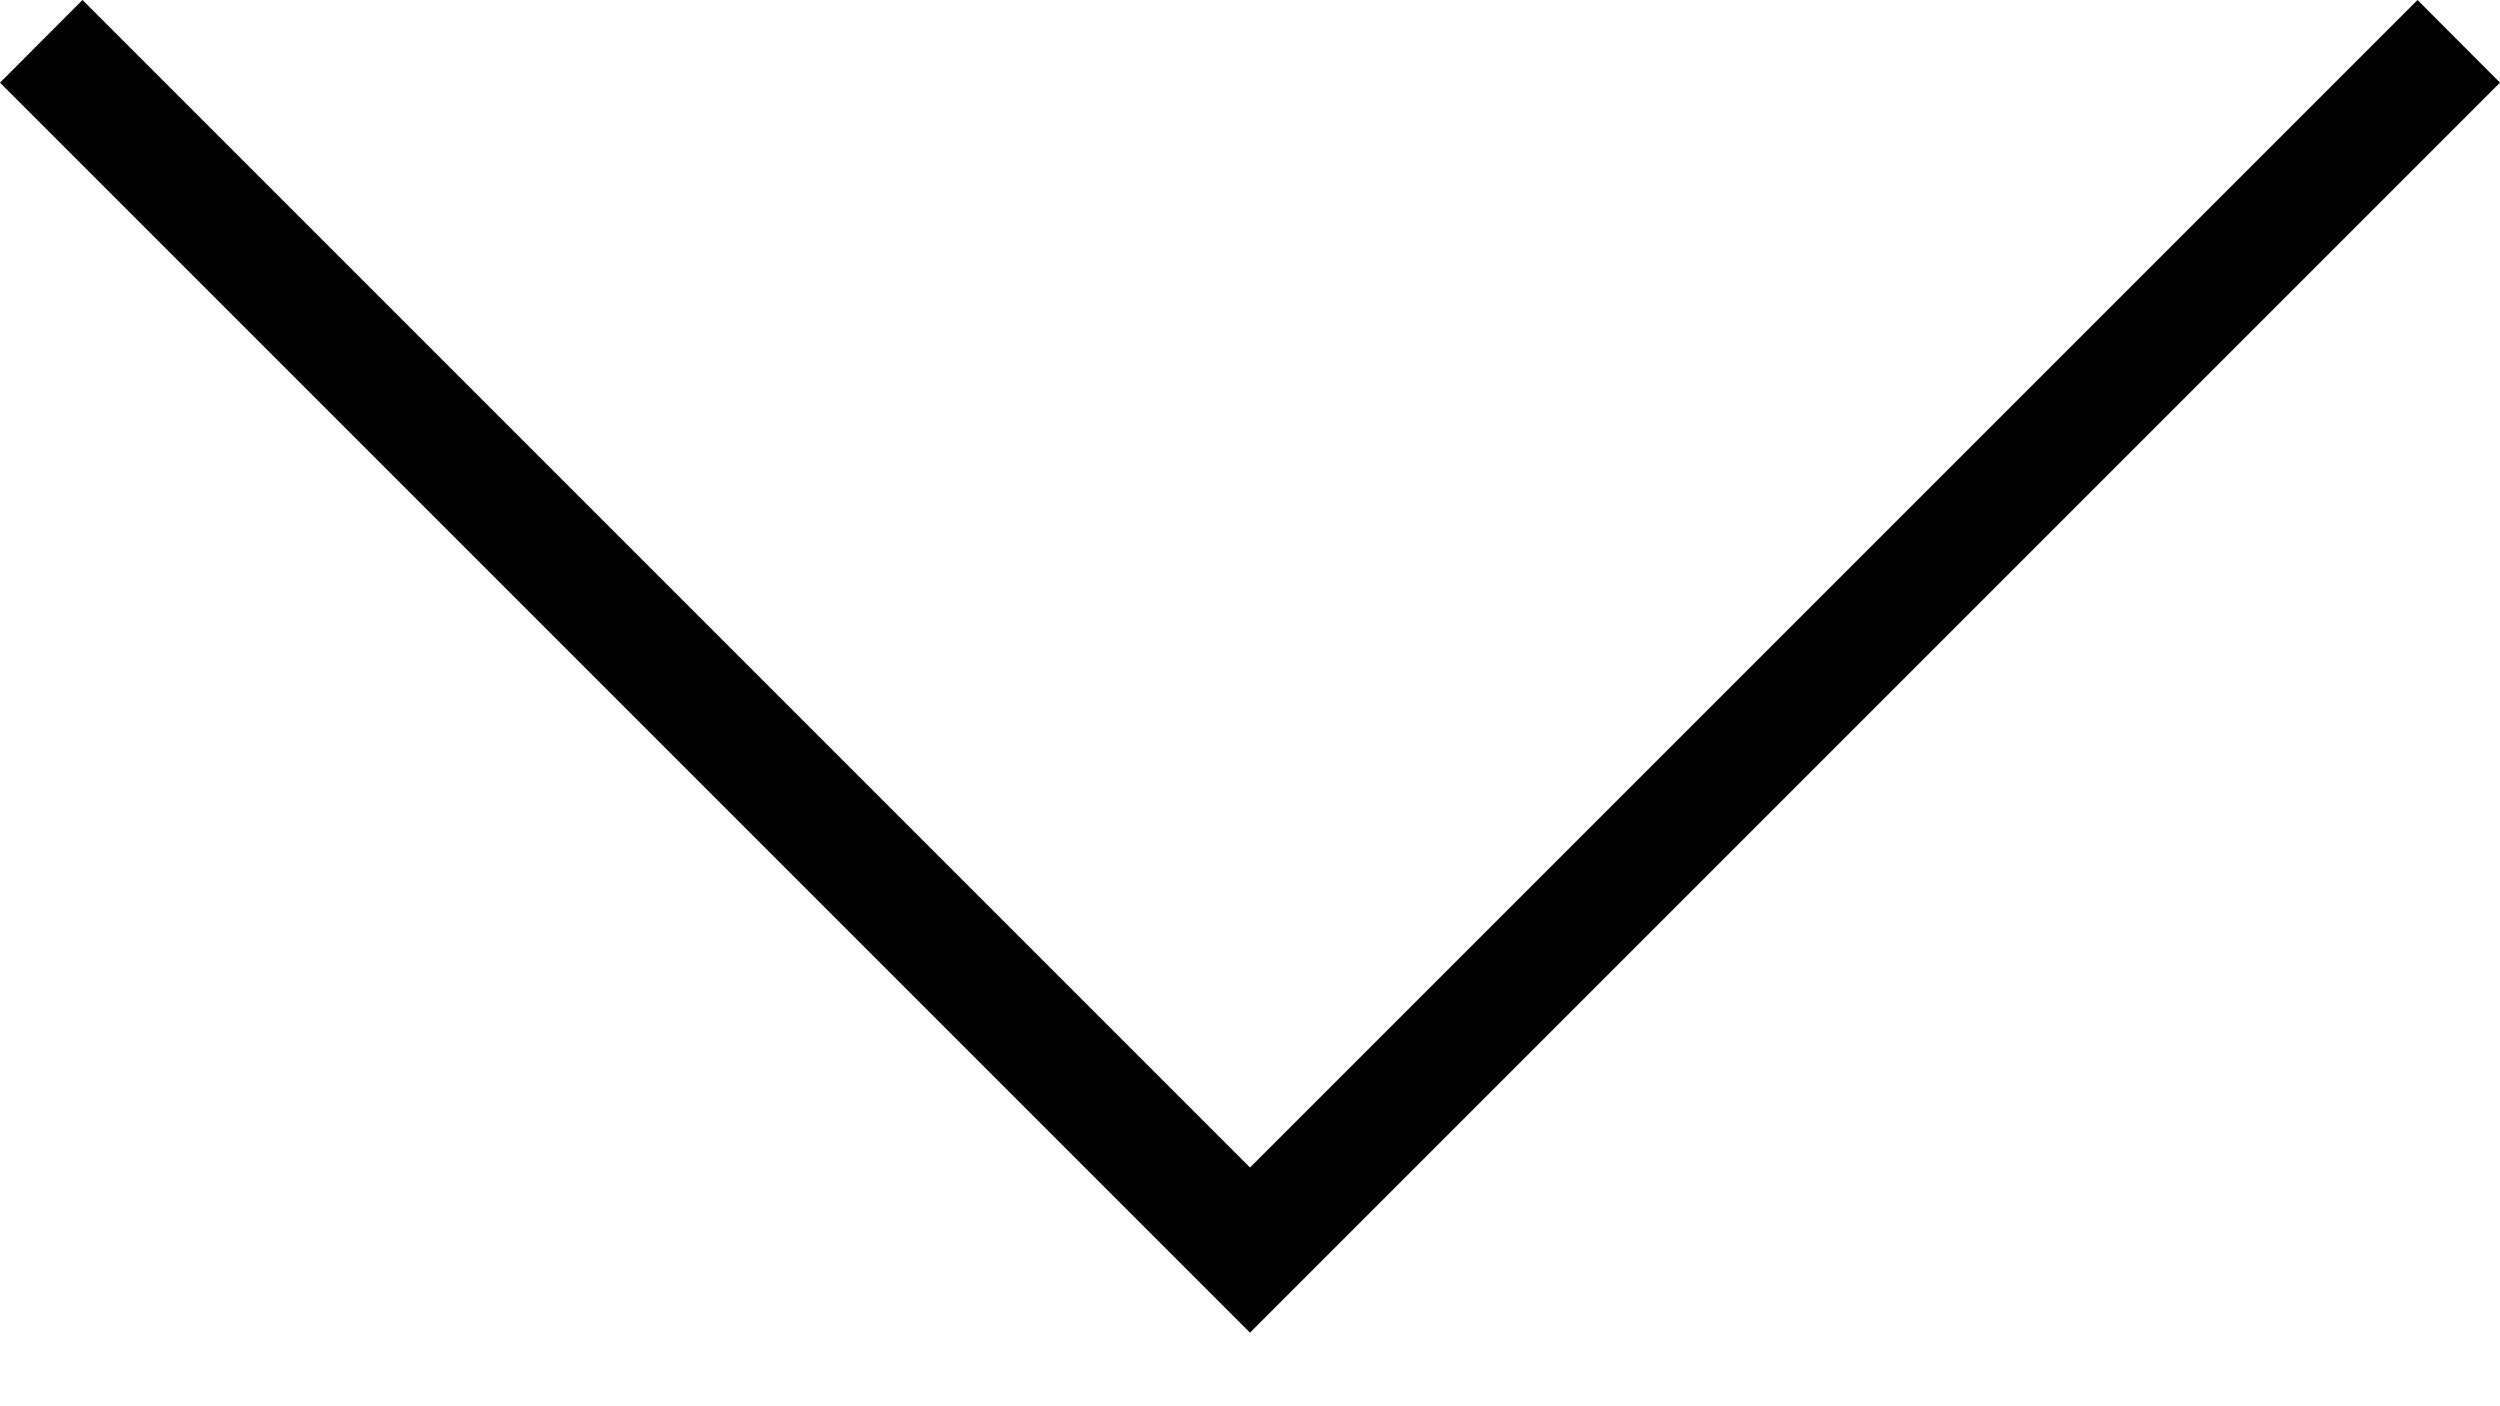 <svg xmlns="http://www.w3.org/2000/svg" xmlns:xlink="http://www.w3.org/1999/xlink" width="16" height="9" viewBox="0 0 16 9">
  <defs>
    <polygon id="eb-down-a" points="27.472 16 20 23.472 12.528 16 12 16.529 20 24.529 28 16.529"/>
  </defs>
  <use fill-rule="evenodd" transform="translate(-12 -16)" xlink:href="#eb-down-a"/>
</svg>
